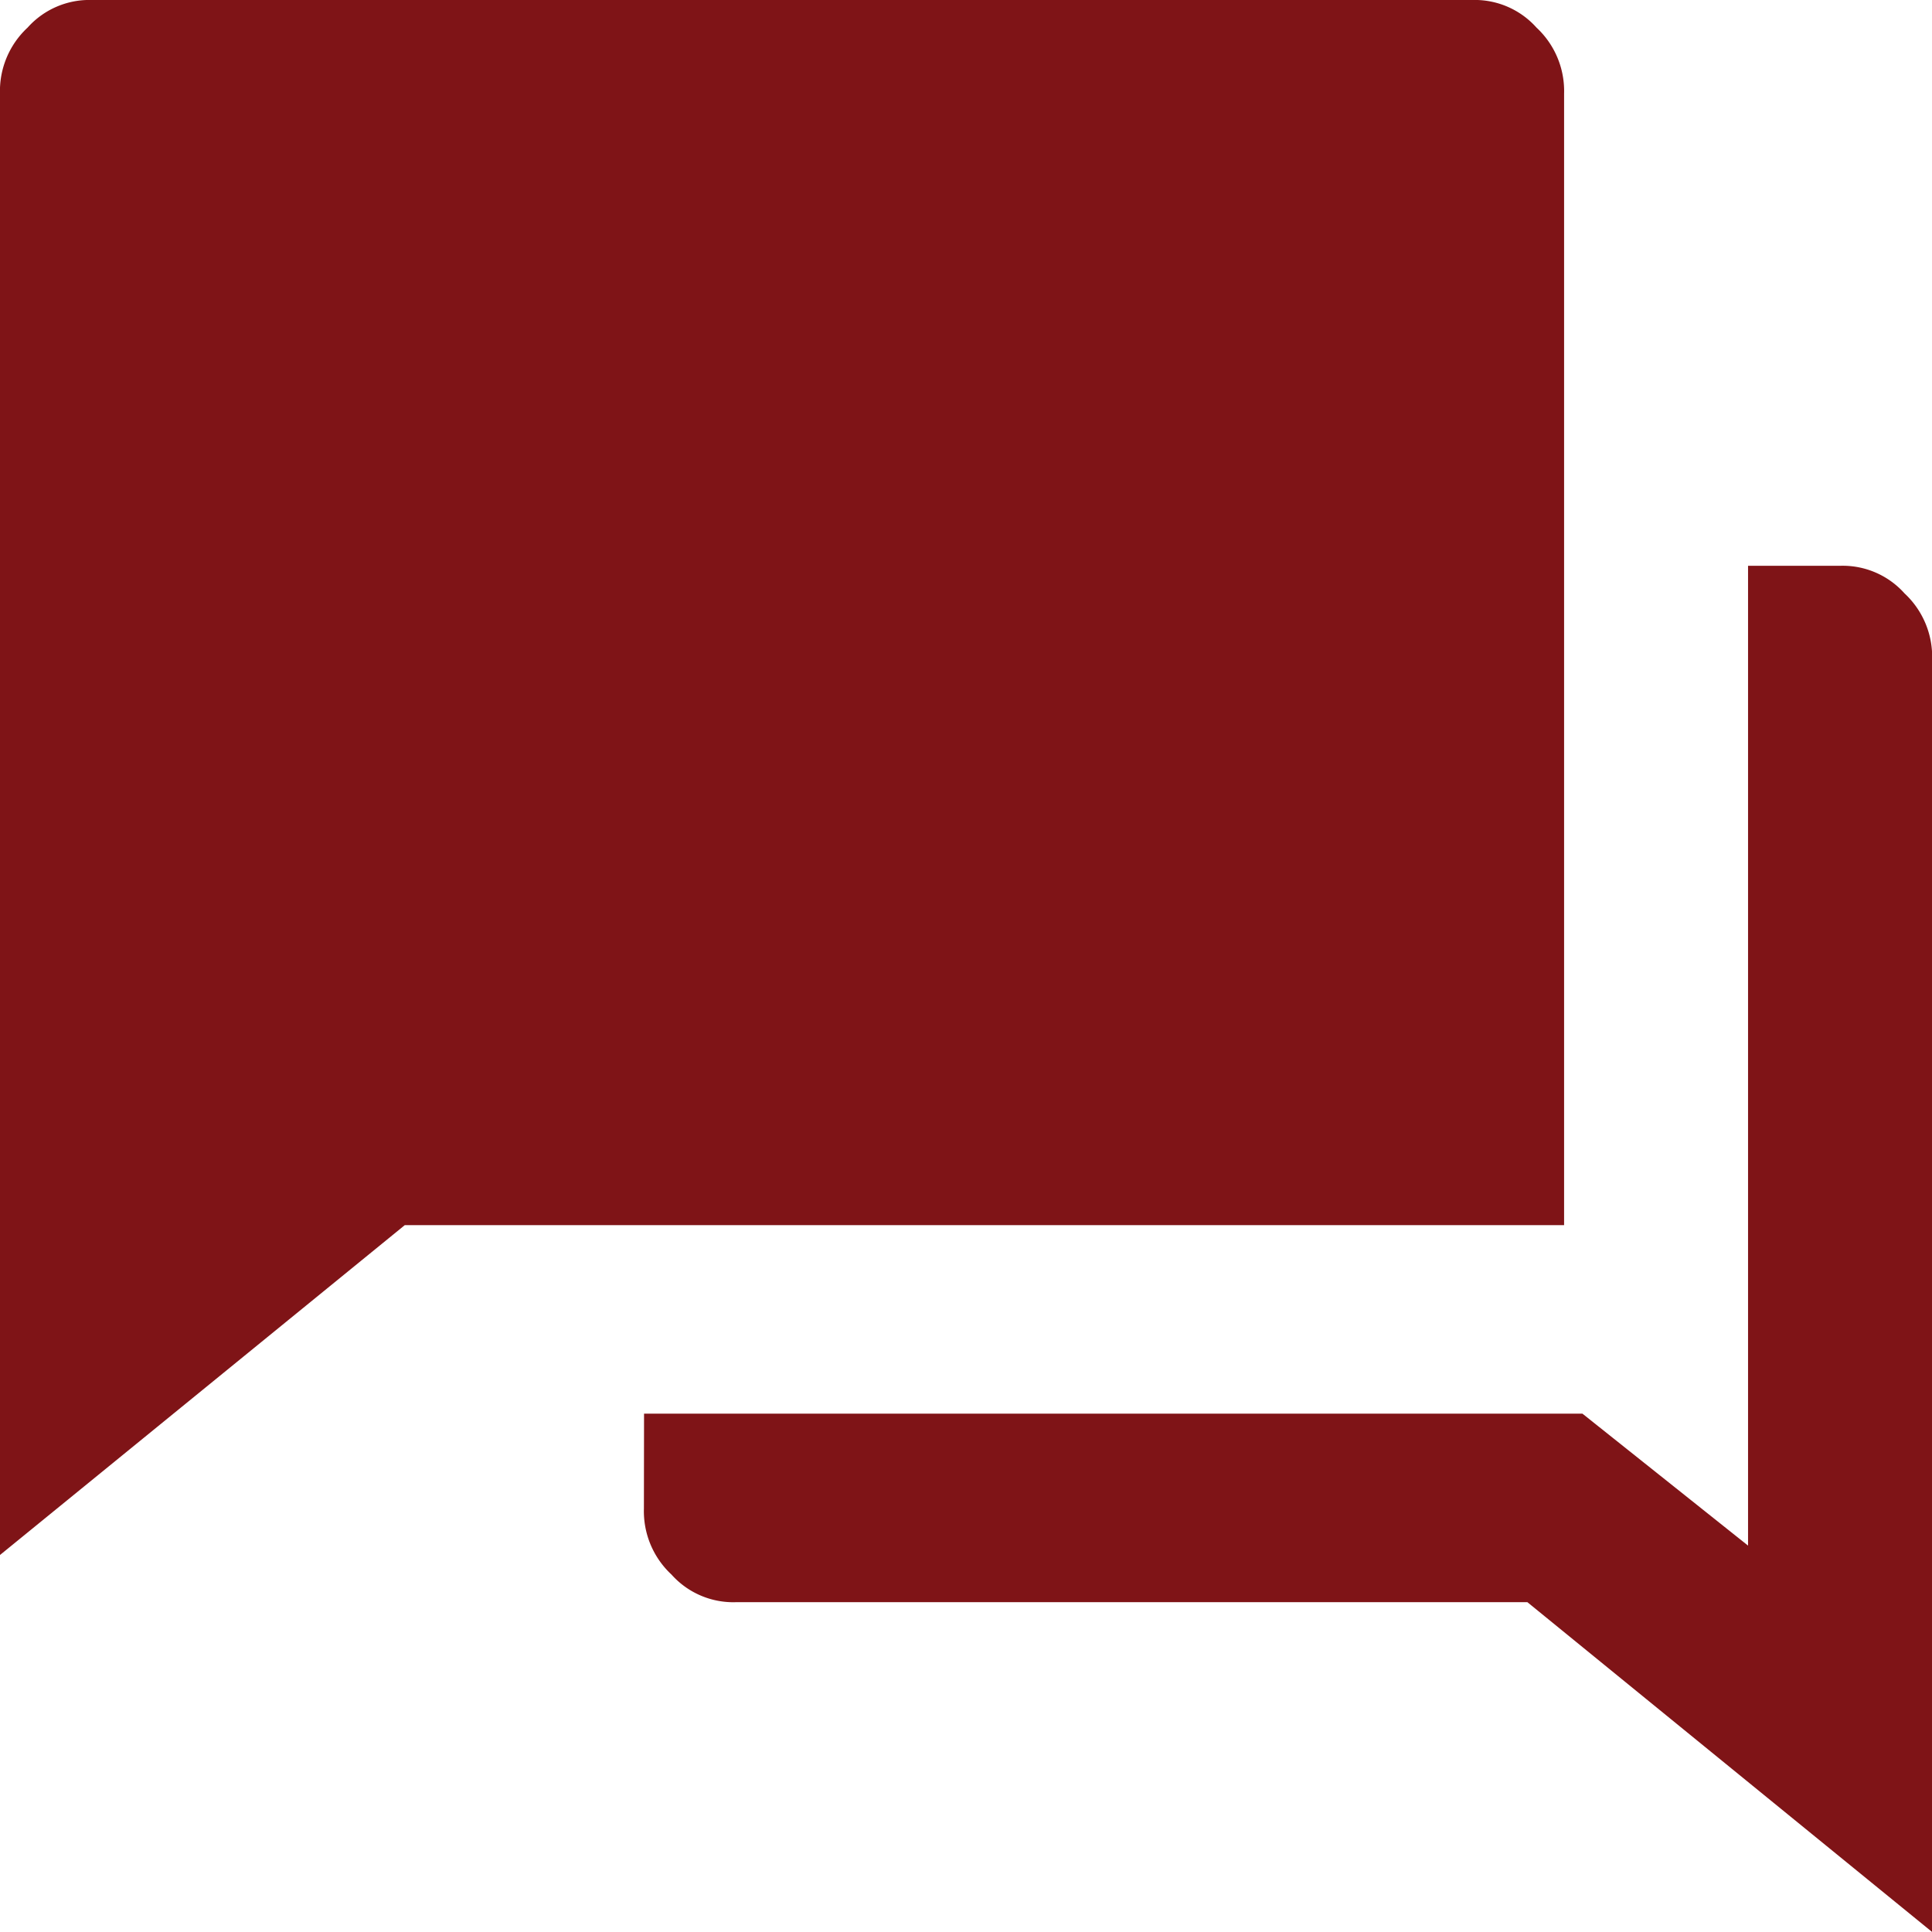 <svg xmlns="http://www.w3.org/2000/svg" width="14" height="14" viewBox="0 0 14 14">
  <path id="chat_ic" d="M4.667,10.244h6.8l1.2.956V4.1h.667a.6.6,0,0,1,.467.2.627.627,0,0,1,.2.478V14l-2.933-2.39H5.333a.6.6,0,0,1-.467-.2.627.627,0,0,1-.2-.478ZM2.933,8.878,0,11.268V.683A.627.627,0,0,1,.2.2.6.6,0,0,1,.667,0h10a.6.6,0,0,1,.467.2.627.627,0,0,1,.2.478v8.2Z" fill="#7f1417"/>
</svg>
